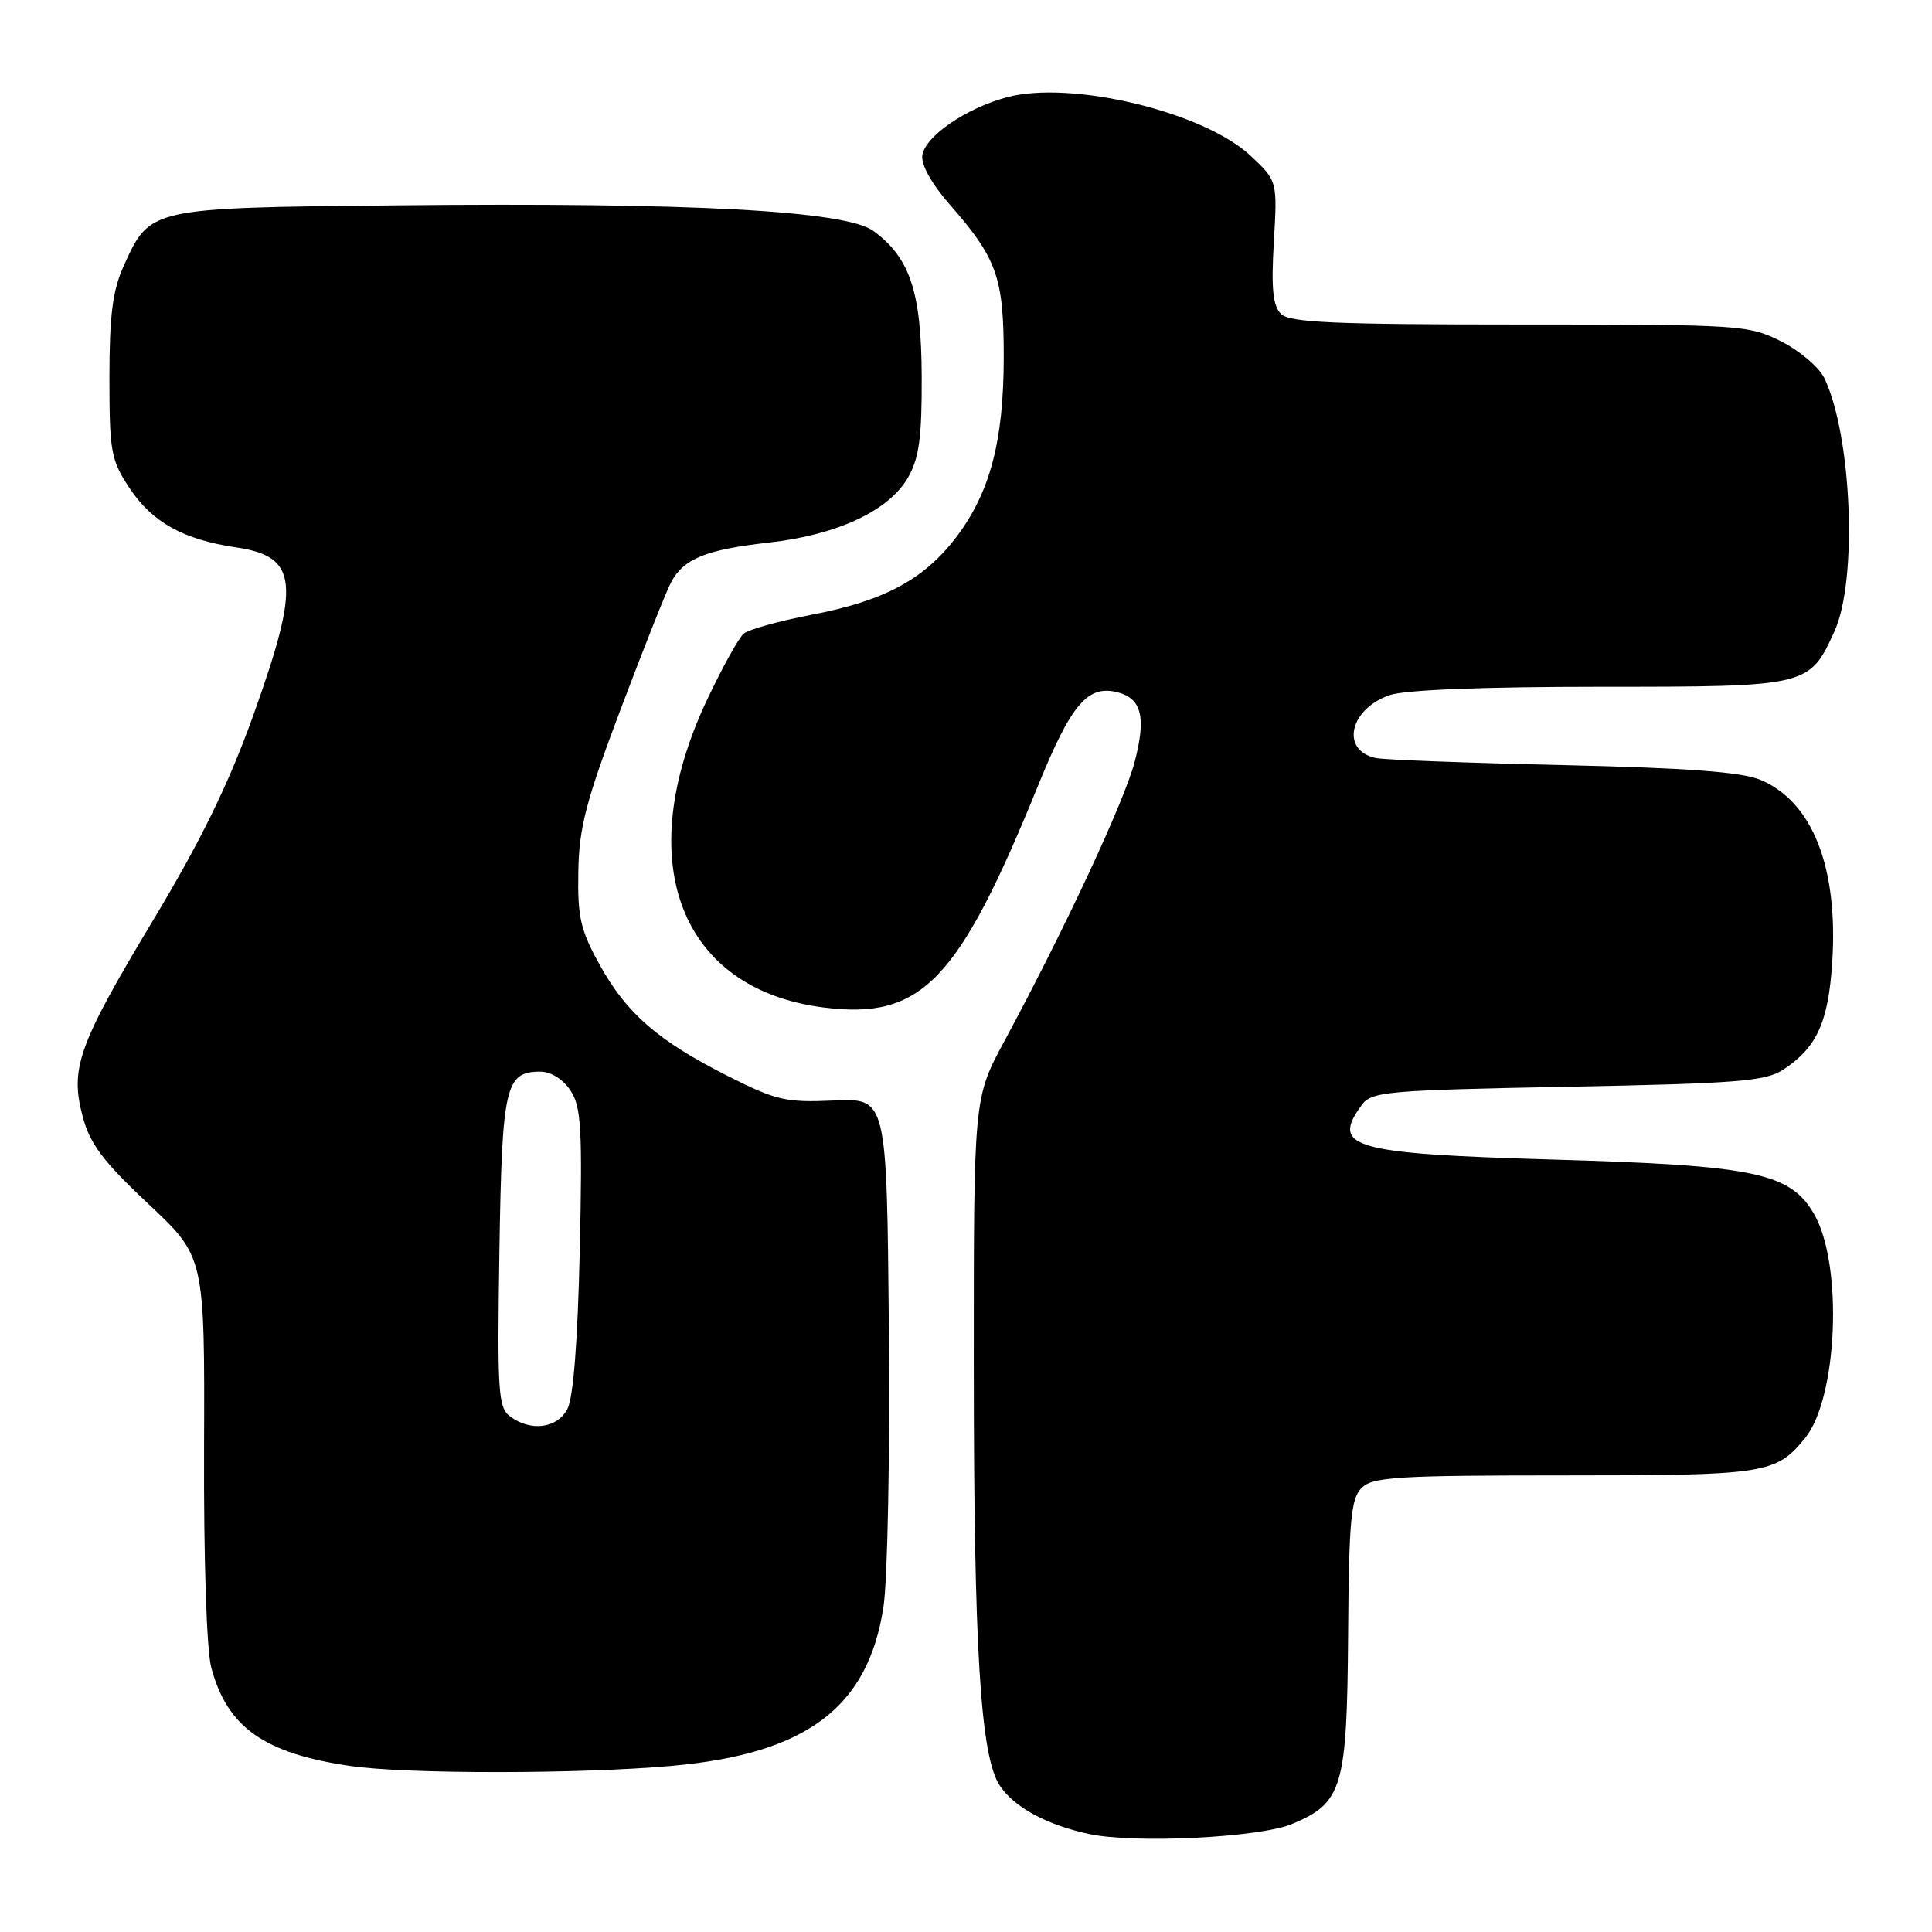 <?xml version="1.0" encoding="UTF-8" standalone="no"?>
<!DOCTYPE svg PUBLIC "-//W3C//DTD SVG 1.1//EN" "http://www.w3.org/Graphics/SVG/1.1/DTD/svg11.dtd" >
<svg xmlns="http://www.w3.org/2000/svg" xmlns:xlink="http://www.w3.org/1999/xlink" version="1.1" viewBox="0 0 256 256">
 <g >
 <path fill="currentColor"
d=" M 171.20 241.69 C 177.89 238.89 178.48 236.90 178.63 216.70 C 178.74 201.48 179.00 198.57 180.42 197.16 C 181.87 195.70 185.14 195.50 207.29 195.50 C 233.96 195.50 235.28 195.30 239.15 190.60 C 243.51 185.31 244.24 167.54 240.37 160.86 C 237.20 155.40 232.55 154.42 205.86 153.65 C 179.16 152.87 176.31 152.06 180.42 146.44 C 181.74 144.63 183.57 144.47 207.72 144.00 C 230.22 143.57 233.95 143.27 236.28 141.74 C 240.74 138.81 242.27 135.45 242.78 127.48 C 243.59 114.92 240.16 106.22 233.26 103.33 C 230.75 102.29 223.63 101.76 207.16 101.38 C 194.70 101.10 183.54 100.68 182.36 100.45 C 177.60 99.49 178.77 93.97 184.13 92.11 C 186.11 91.41 196.52 91.00 211.93 91.00 C 239.66 91.00 239.74 90.98 243.09 83.62 C 246.15 76.87 245.39 57.82 241.76 50.15 C 241.07 48.69 238.49 46.49 236.04 45.25 C 231.70 43.06 230.71 43.00 201.36 43.00 C 176.68 43.00 170.88 42.74 169.73 41.59 C 168.66 40.52 168.43 38.21 168.79 32.08 C 169.26 23.98 169.26 23.98 165.74 20.67 C 159.56 14.83 141.91 10.59 133.40 12.89 C 127.98 14.35 122.57 18.07 122.21 20.59 C 122.03 21.81 123.46 24.38 125.81 27.06 C 132.11 34.24 133.00 36.74 133.00 47.27 C 133.00 58.44 131.19 65.28 126.68 71.21 C 122.42 76.79 117.13 79.63 107.54 81.46 C 103.27 82.28 99.22 83.40 98.55 83.96 C 97.88 84.52 95.66 88.53 93.61 92.89 C 83.61 114.21 90.09 131.12 109.18 133.50 C 122.13 135.12 126.99 130.08 137.59 104.00 C 141.96 93.26 144.15 90.70 148.12 91.74 C 151.27 92.57 151.88 95.04 150.37 100.87 C 149.01 106.14 141.10 123.09 133.06 138.00 C 129.02 145.50 129.02 145.50 129.03 181.00 C 129.04 218.56 129.91 232.68 132.46 236.58 C 134.34 239.45 138.70 241.82 144.33 243.02 C 150.36 244.31 166.89 243.49 171.20 241.69 Z  M 89.00 233.99 C 106.87 232.39 115.01 226.28 117.06 212.95 C 117.61 209.40 117.93 192.78 117.78 176.00 C 117.50 145.51 117.50 145.51 110.50 145.82 C 104.15 146.11 102.85 145.81 96.50 142.61 C 87.22 137.93 83.04 134.31 79.47 127.86 C 76.91 123.24 76.52 121.53 76.63 115.50 C 76.73 109.62 77.64 106.15 82.28 93.87 C 85.32 85.82 88.31 78.29 88.93 77.14 C 90.59 74.03 93.53 72.83 101.83 71.90 C 110.95 70.88 117.79 67.68 120.32 63.27 C 121.79 60.69 122.16 57.97 122.13 49.94 C 122.09 38.69 120.59 34.16 115.74 30.61 C 112.05 27.91 91.67 26.81 52.50 27.21 C 19.76 27.54 19.88 27.51 16.39 35.24 C 14.92 38.51 14.50 41.78 14.50 50.04 C 14.50 59.85 14.70 60.95 17.16 64.67 C 20.16 69.20 24.29 71.50 31.28 72.53 C 39.53 73.75 39.87 77.19 33.51 94.93 C 30.29 103.89 26.62 111.40 20.34 121.85 C 10.34 138.49 9.24 141.57 10.97 148.00 C 11.93 151.59 13.69 153.92 19.65 159.52 C 27.13 166.53 27.13 166.53 27.04 191.81 C 26.98 206.69 27.38 218.69 28.00 220.99 C 30.12 228.89 35.00 232.33 46.40 234.00 C 53.80 235.09 76.84 235.08 89.00 233.99 Z  M 67.62 187.71 C 66.01 186.53 65.88 184.58 66.17 165.86 C 66.52 143.85 66.94 142.00 71.60 142.00 C 73.01 142.00 74.61 143.01 75.60 144.51 C 77.02 146.67 77.18 149.58 76.82 165.76 C 76.54 177.96 75.96 185.29 75.16 186.75 C 73.78 189.27 70.35 189.71 67.62 187.71 Z "/>
</g>
</svg>
